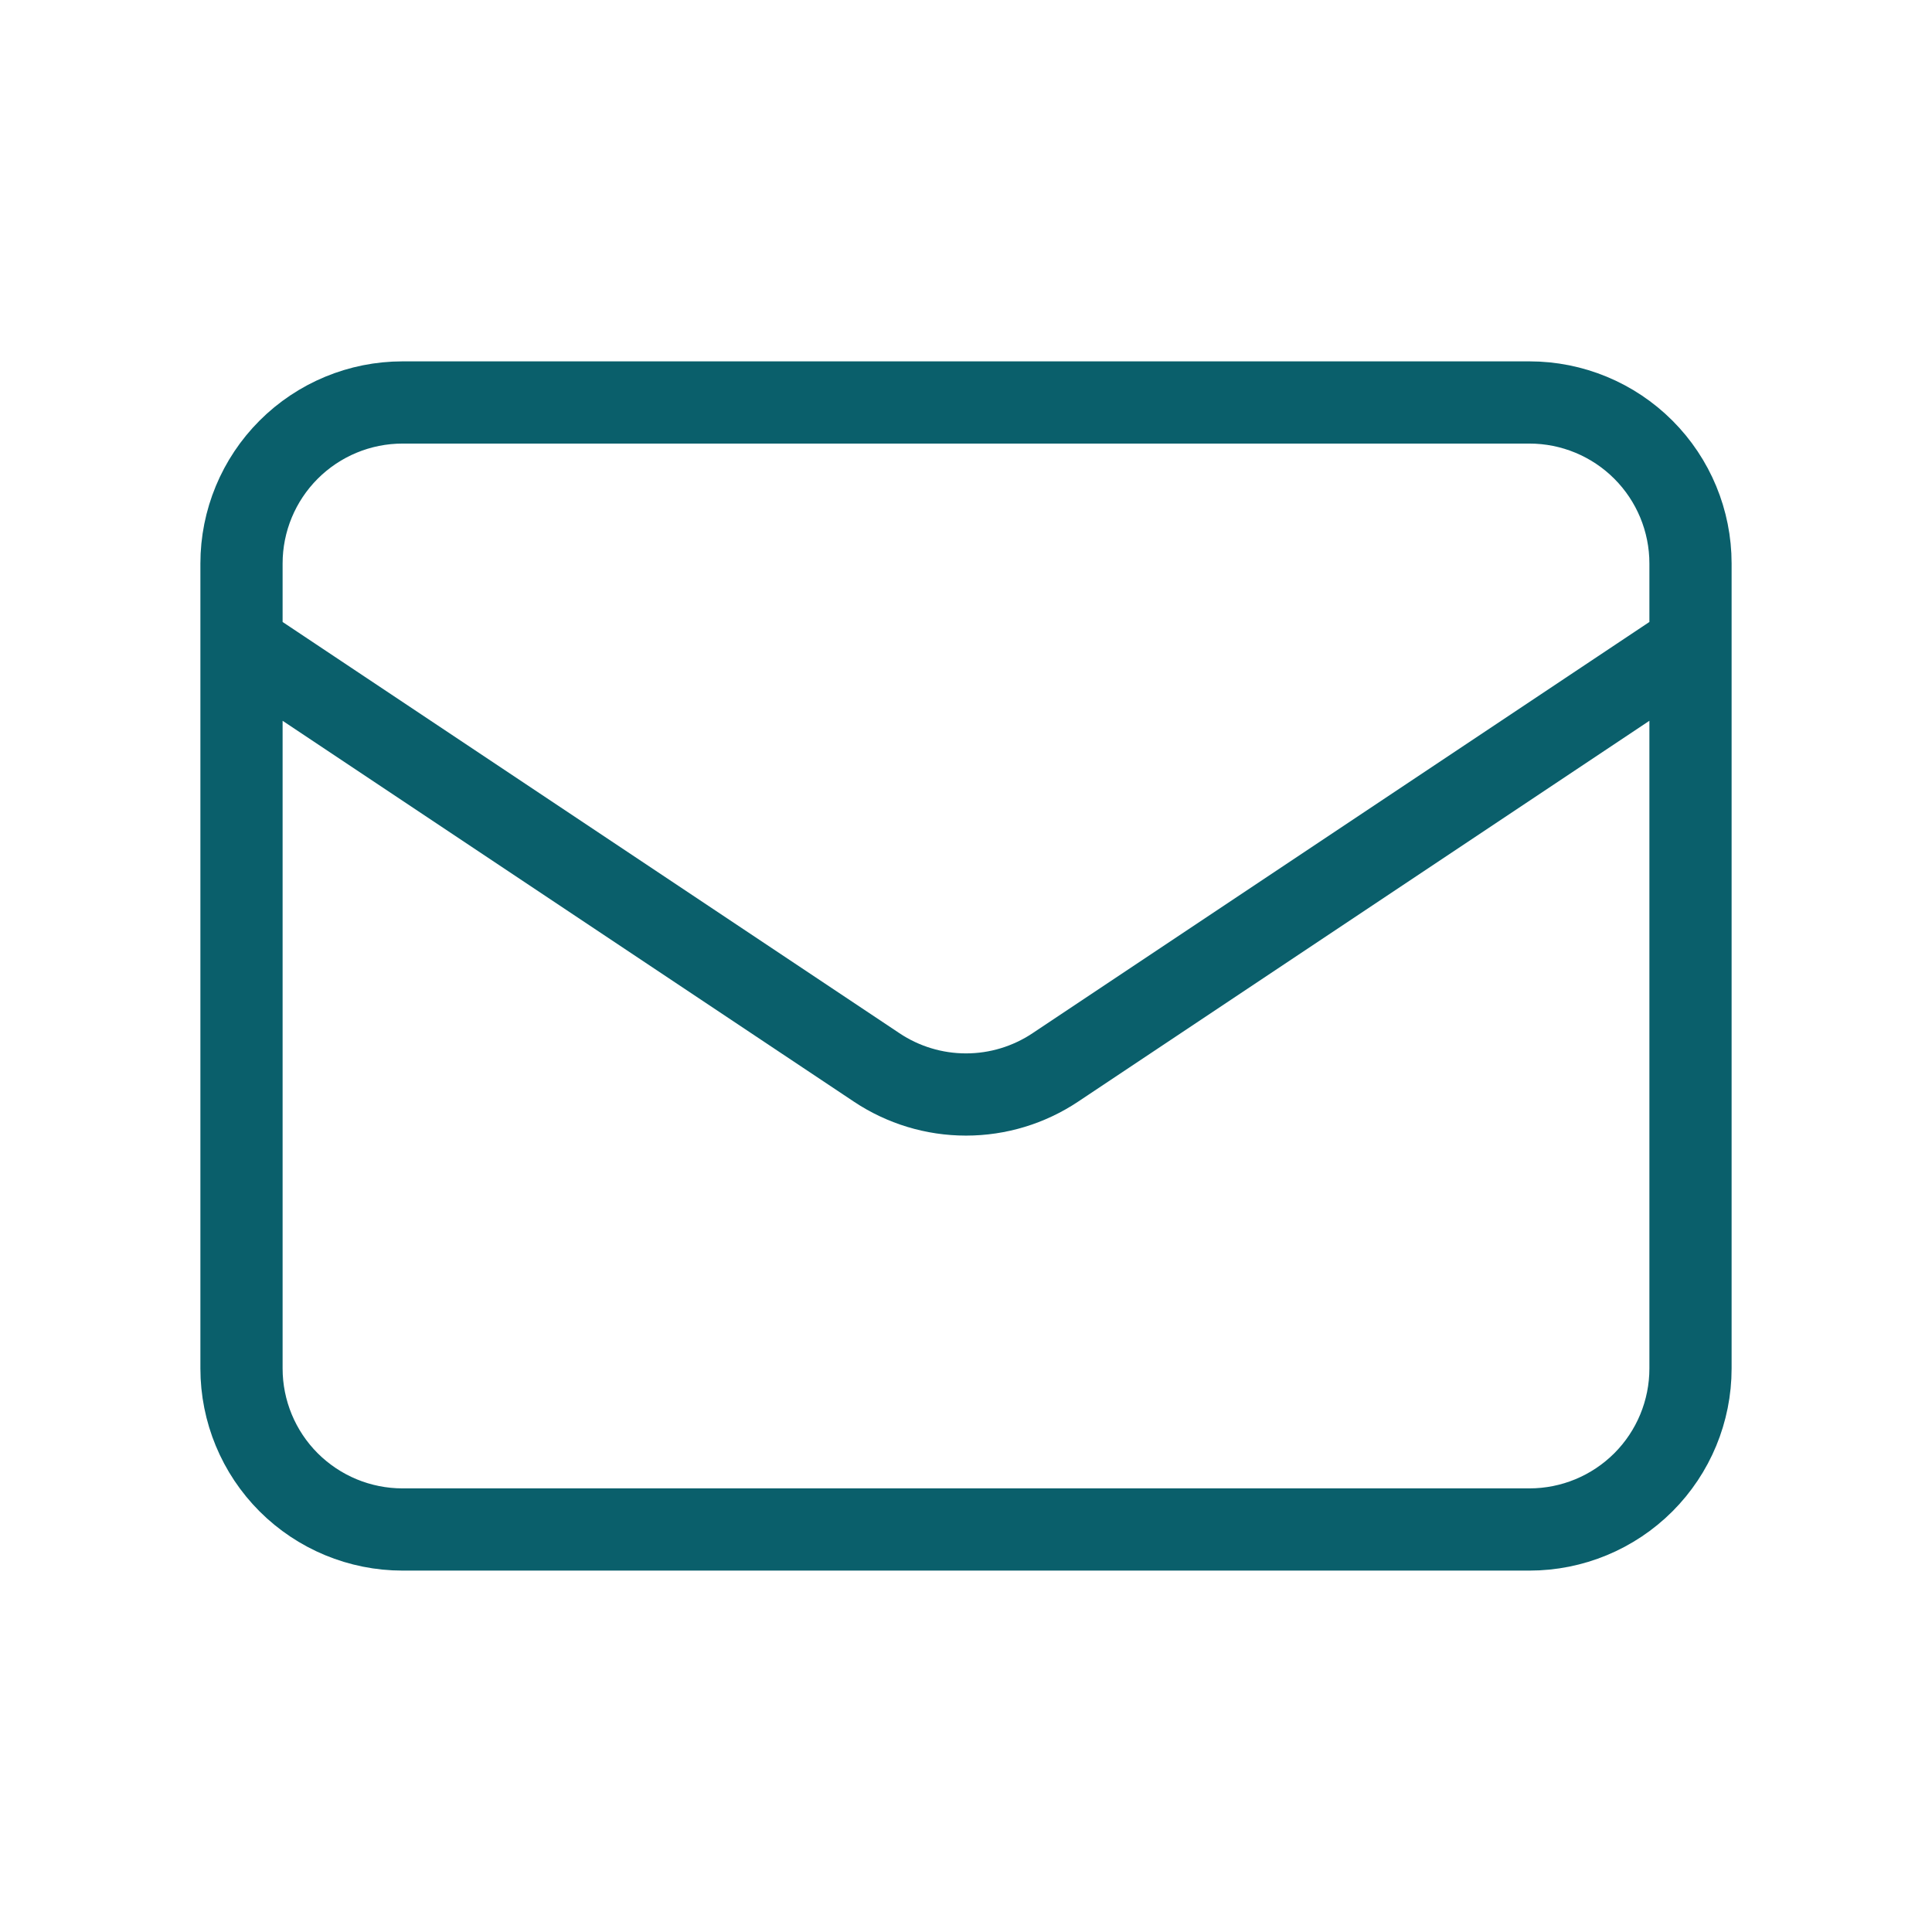 <svg width="47" height="47" viewBox="0 0 47 47" fill="none" xmlns="http://www.w3.org/2000/svg">
<path d="M5.875 15.666L21.326 25.967C21.97 26.397 22.726 26.626 23.5 26.626C24.274 26.626 25.03 26.397 25.674 25.967L41.125 15.666M9.792 37.208H37.208C38.247 37.208 39.243 36.795 39.978 36.061C40.712 35.327 41.125 34.33 41.125 33.291V13.708C41.125 12.669 40.712 11.673 39.978 10.939C39.243 10.204 38.247 9.791 37.208 9.791H9.792C8.753 9.791 7.757 10.204 7.022 10.939C6.288 11.673 5.875 12.669 5.875 13.708V33.291C5.875 34.33 6.288 35.327 7.022 36.061C7.757 36.795 8.753 37.208 9.792 37.208Z" stroke="#0A5F6B" stroke-width="2" stroke-linecap="round" stroke-linejoin="round"/>
</svg>
